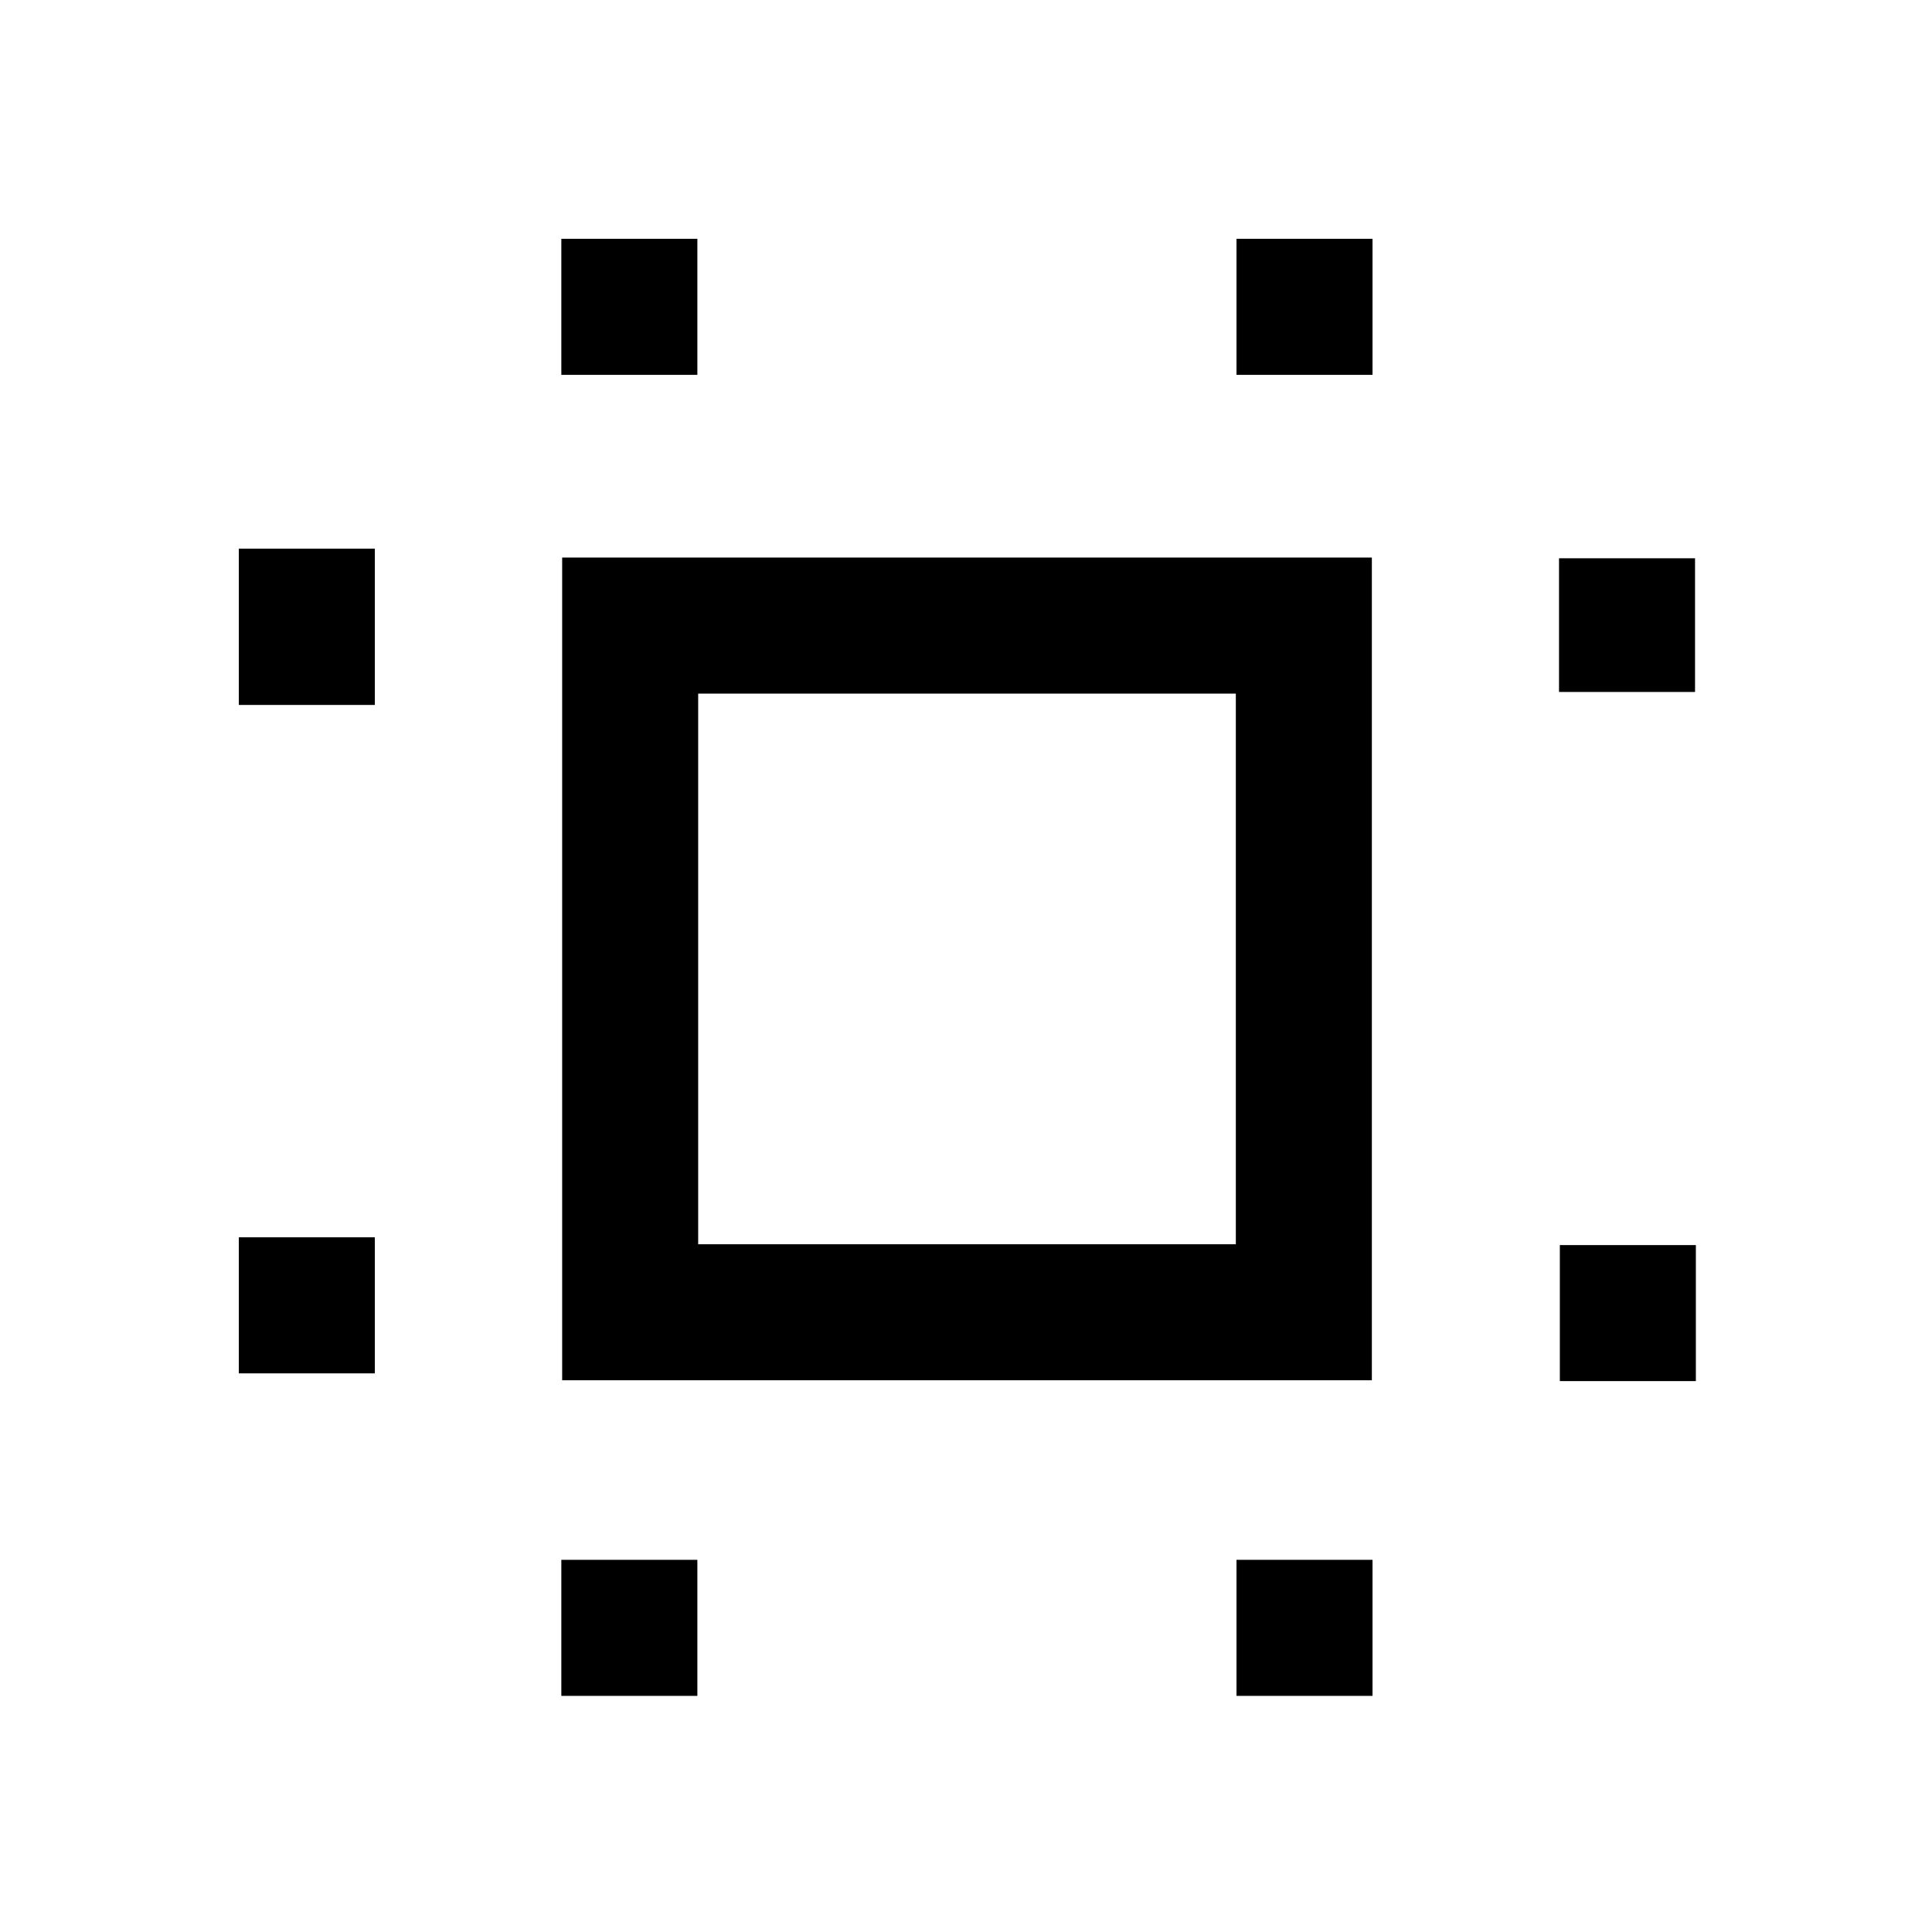 <svg xmlns="http://www.w3.org/2000/svg" height="40" viewBox="0 96 960 960" width="40"><path d="M118.668 778.409v-67.588h67.588v67.588h-67.588Zm0-332.128v-77.665h67.588v77.665h-67.588Zm160.256 492.384v-67.588h67.588v67.588h-67.588Zm0-656.409v-67.588h67.588v67.588h-67.588Zm335.487 656.409v-67.588h67.588v67.588h-67.588Zm0-656.409v-67.588h67.588v67.588h-67.588Zm160.666 500v-67.588h67.588v67.588h-67.588Zm-.41-342.411v-66.434h67.588v66.434h-67.588ZM279.334 781.846V373.052h402.332v408.794H279.334Zm67.588-67.588h267.156V440.64H346.922v273.618ZM481 576.718Z"/></svg>